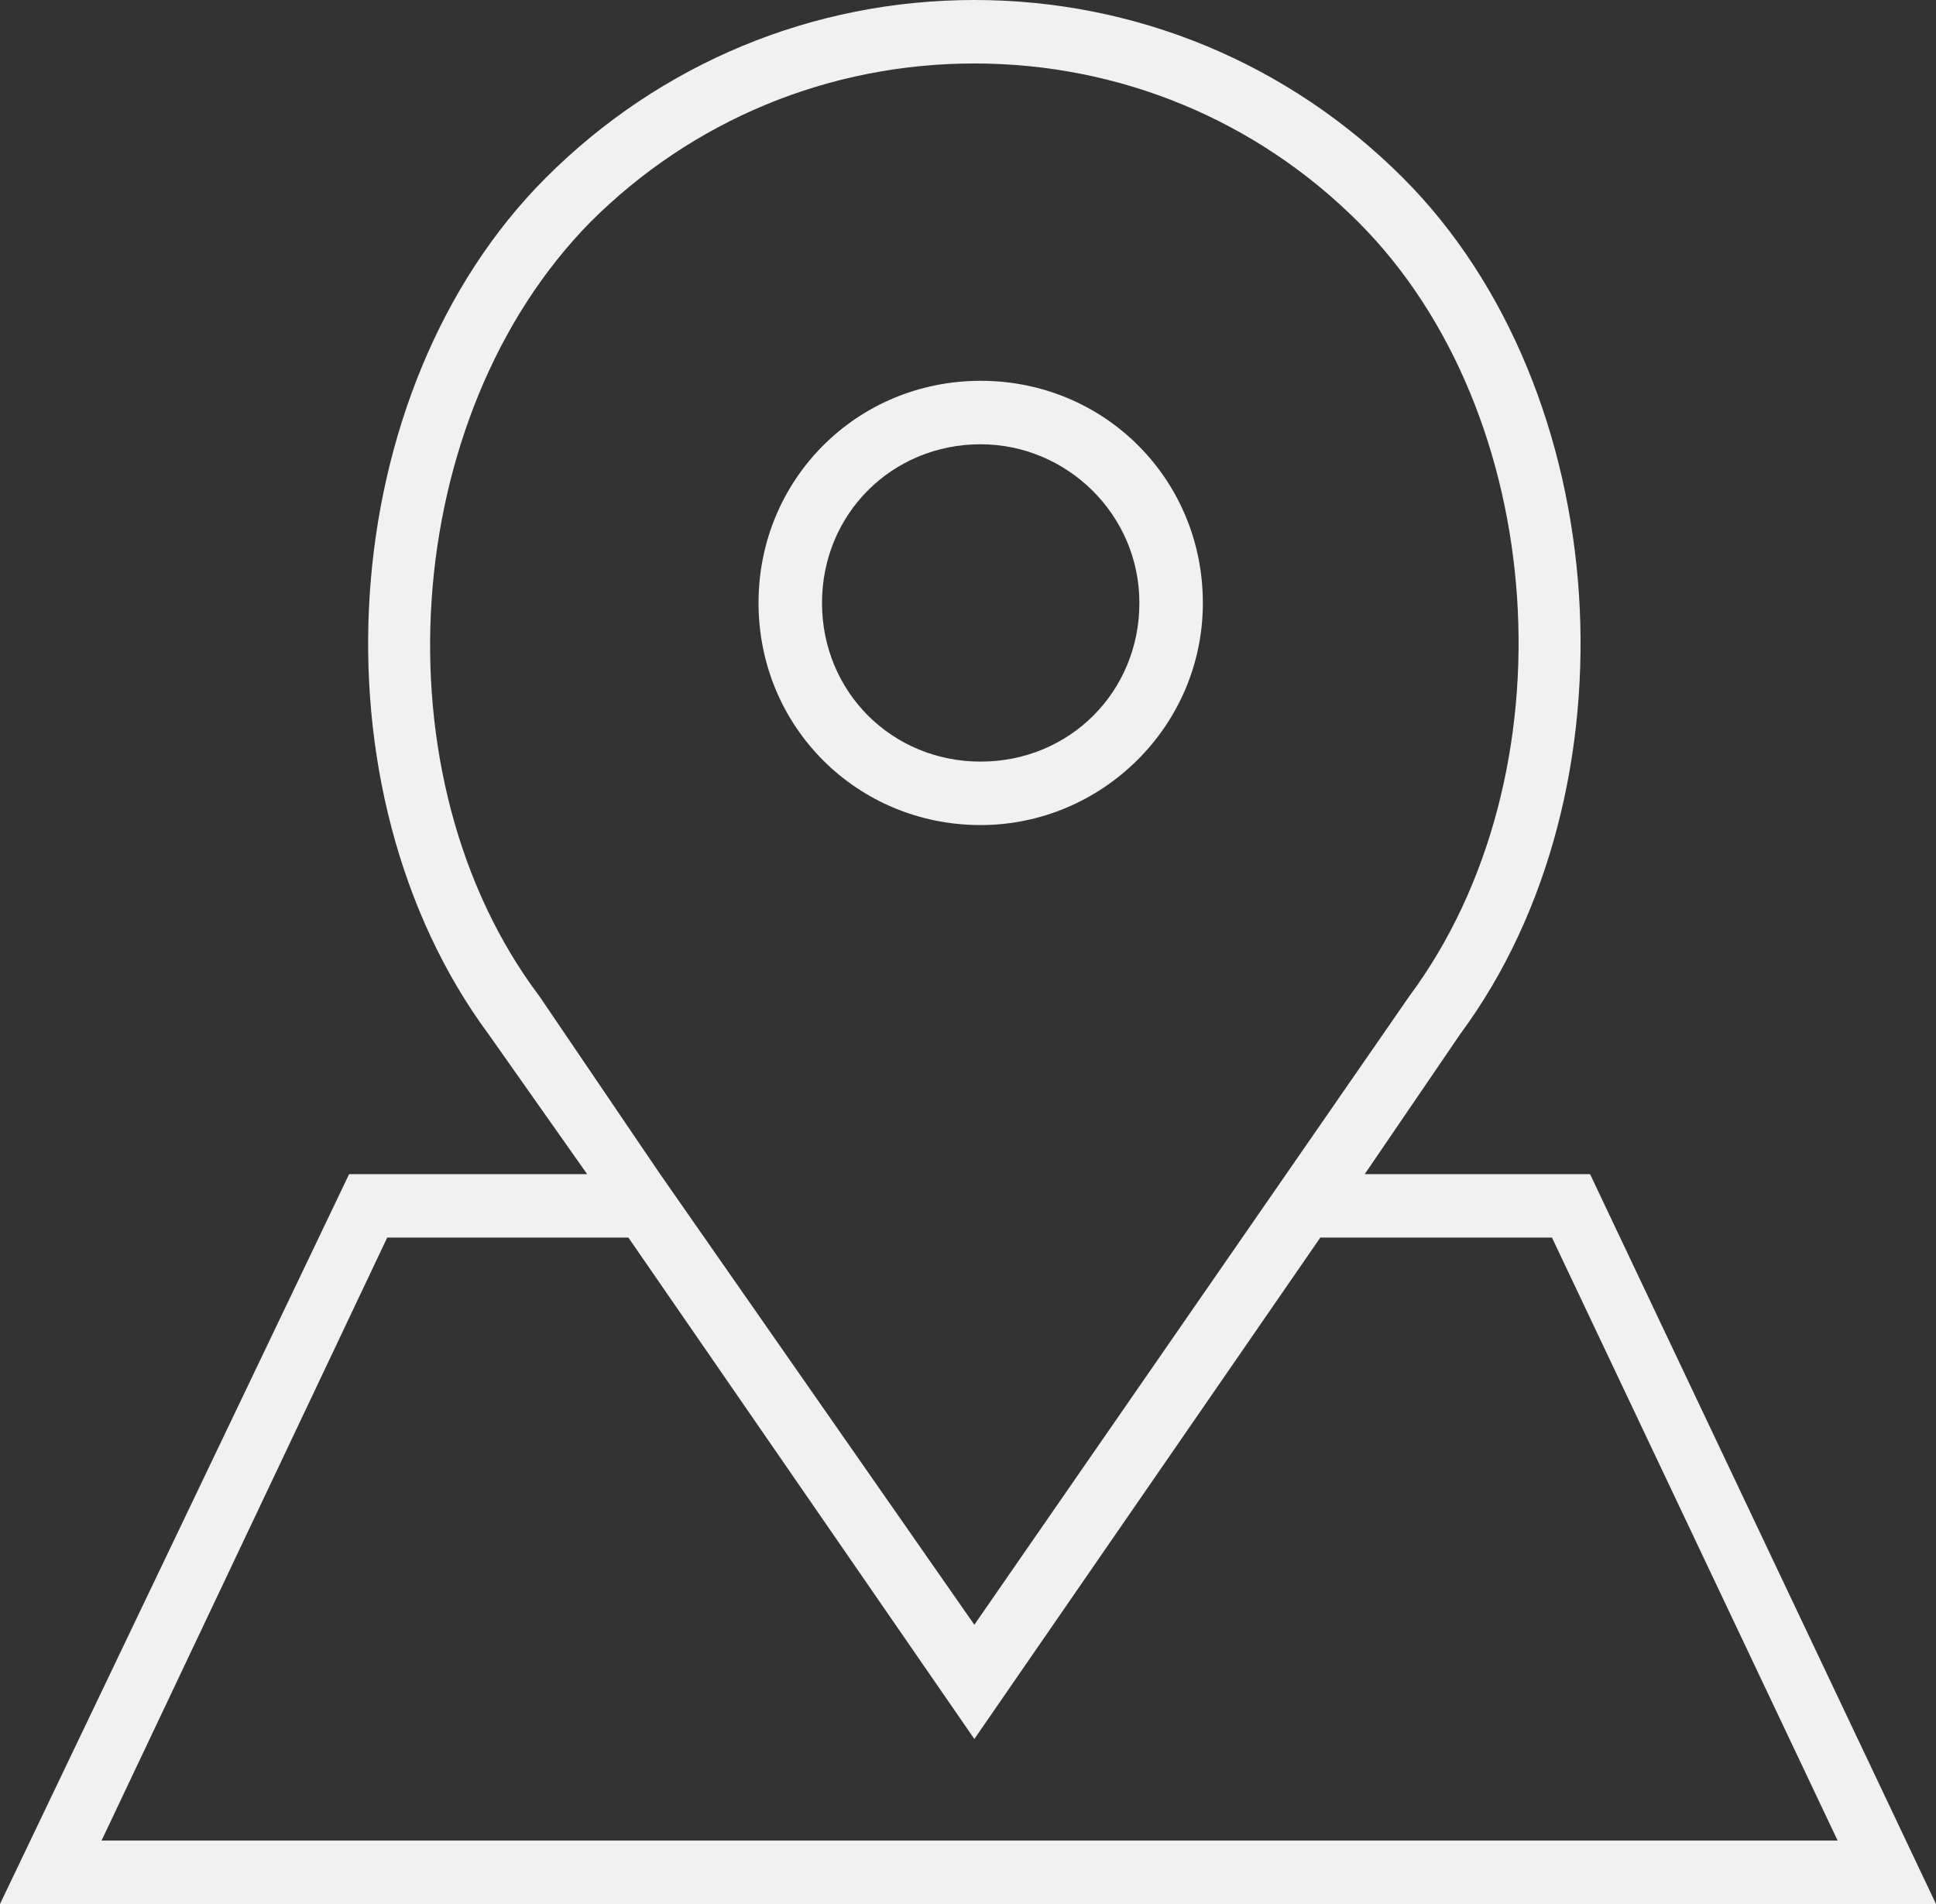 <?xml version="1.0" encoding="utf-8"?>
<!-- Generator: Adobe Illustrator 21.0.0, SVG Export Plug-In . SVG Version: 6.00 Build 0)  -->
<svg version="1.1" id="Forma_1_1_" xmlns="http://www.w3.org/2000/svg" xmlns:xlink="http://www.w3.org/1999/xlink" x="0px" y="0px"
	 viewBox="0 0 61 60" style="enable-background:new 0 0 61 60;" xml:space="preserve">
<rect x="0" y="0" width="61" height="60" fill="#333333" stroke="none"/>
<style type="text/css">
	.st0{fill-rule:evenodd;clip-rule:evenodd;fill:#F1F1F1;}
</style>
<g id="Forma_1">
	<g>
		<path class="st0" d="M30.9,26c3.8,0,7-3.1,7-7s-3.1-7-7-7s-7,3.1-7,7S27,26,30.9,26z M30.9,14c2.7,0,5,2.2,5,5c0,2.8-2.2,5-5,5
			s-5-2.2-5-5C25.9,16.2,28.1,14,30.9,14z M50.1,37h-7.1l3-4.4c5.7-7.7,4.9-20.3-1.8-27C40.6,2,35.8,0,30.7,0c-5.1,0-9.9,2-13.5,5.6
			c-6.7,6.7-7.5,19.3-1.8,27l3.1,4.4h-7.5L0,60h61L50.1,37z M17,31.4c-5.2-6.9-4.4-18.3,1.6-24.4c3.2-3.2,7.5-5,12.1-5
			s8.9,1.8,12.1,5c6,6,6.8,17.4,1.6,24.4L30.7,51.2L20.8,37L17,31.4z M12.2,39h7.6l10.9,15.8L41.6,39h7.3l9,19H3.2L12.2,39z"/>
	</g>
</g>
</svg>
